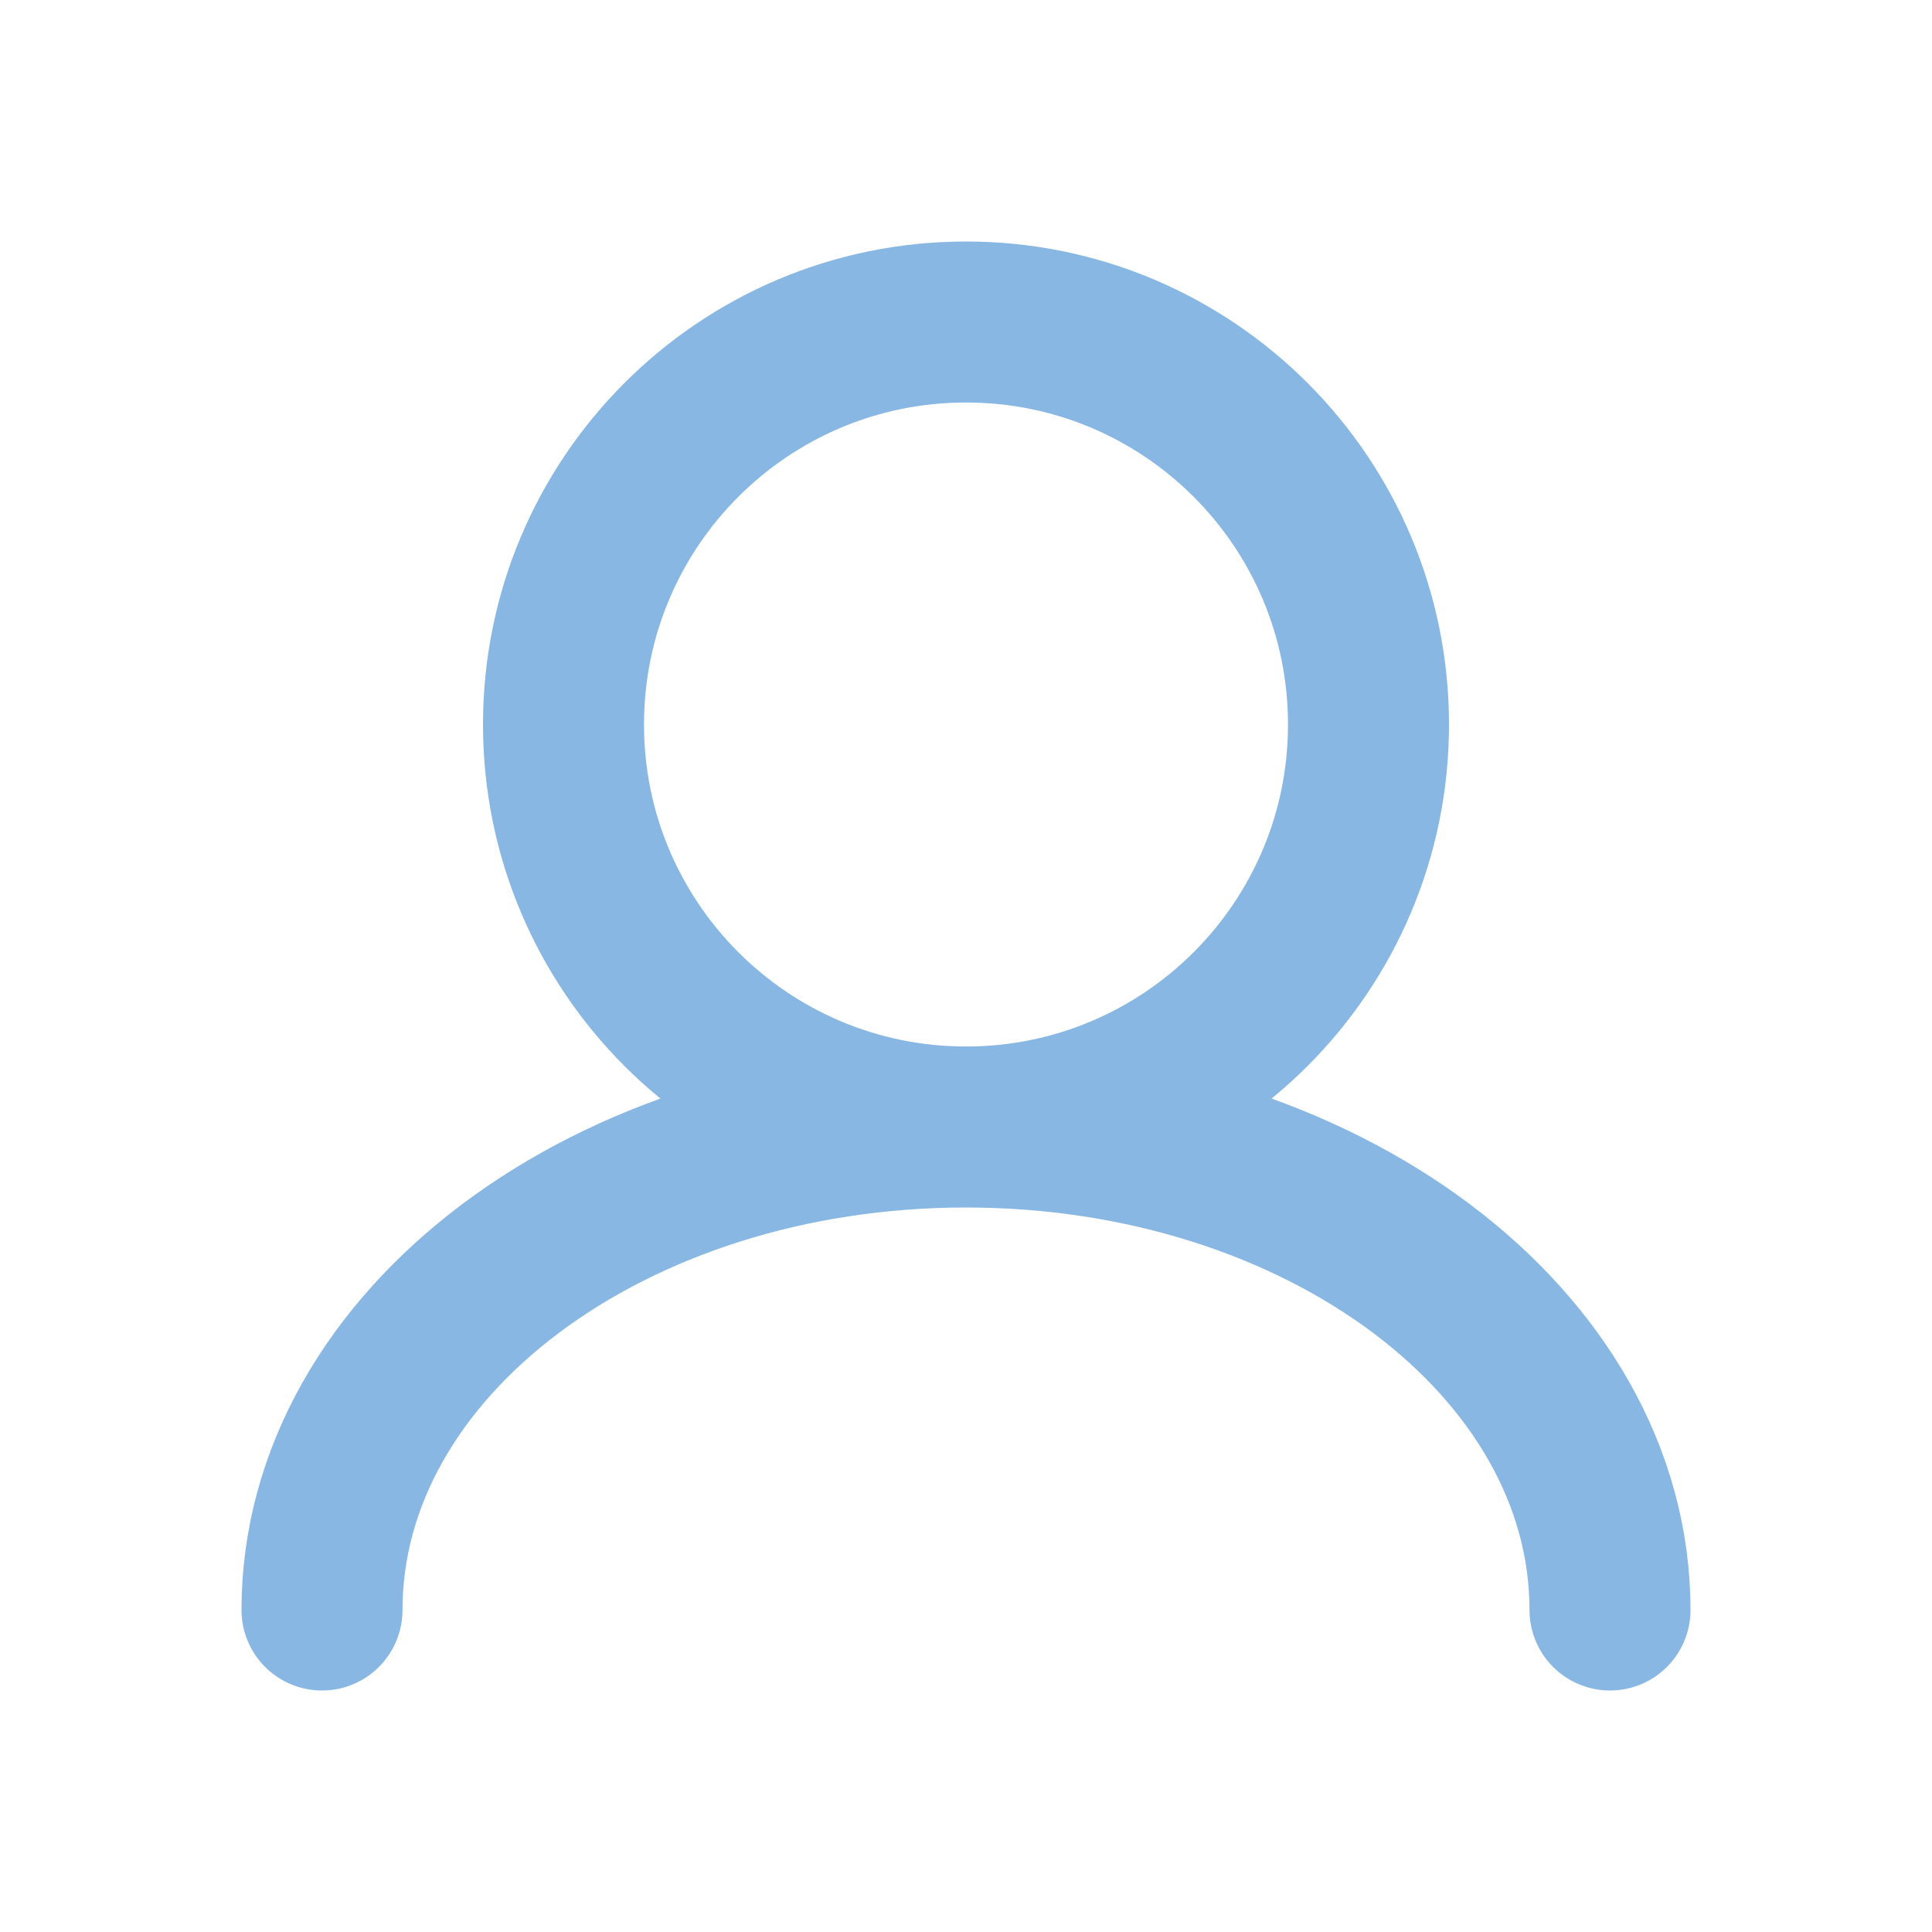 <svg width="18" height="18" viewBox="0 0 18 18" fill="none" xmlns="http://www.w3.org/2000/svg">
<path d="M9 10.5C11.071 10.5 12.75 8.821 12.75 6.75C12.75 4.679 11.071 3 9 3C6.929 3 5.25 4.679 5.25 6.75C5.25 8.821 6.929 10.5 9 10.5ZM9 10.5C5.686 10.5 3 12.515 3 15M9 10.5C12.314 10.5 15 12.515 15 15" stroke="#87B7E2" stroke-width="1.5" stroke-linecap="round"/>
</svg>

